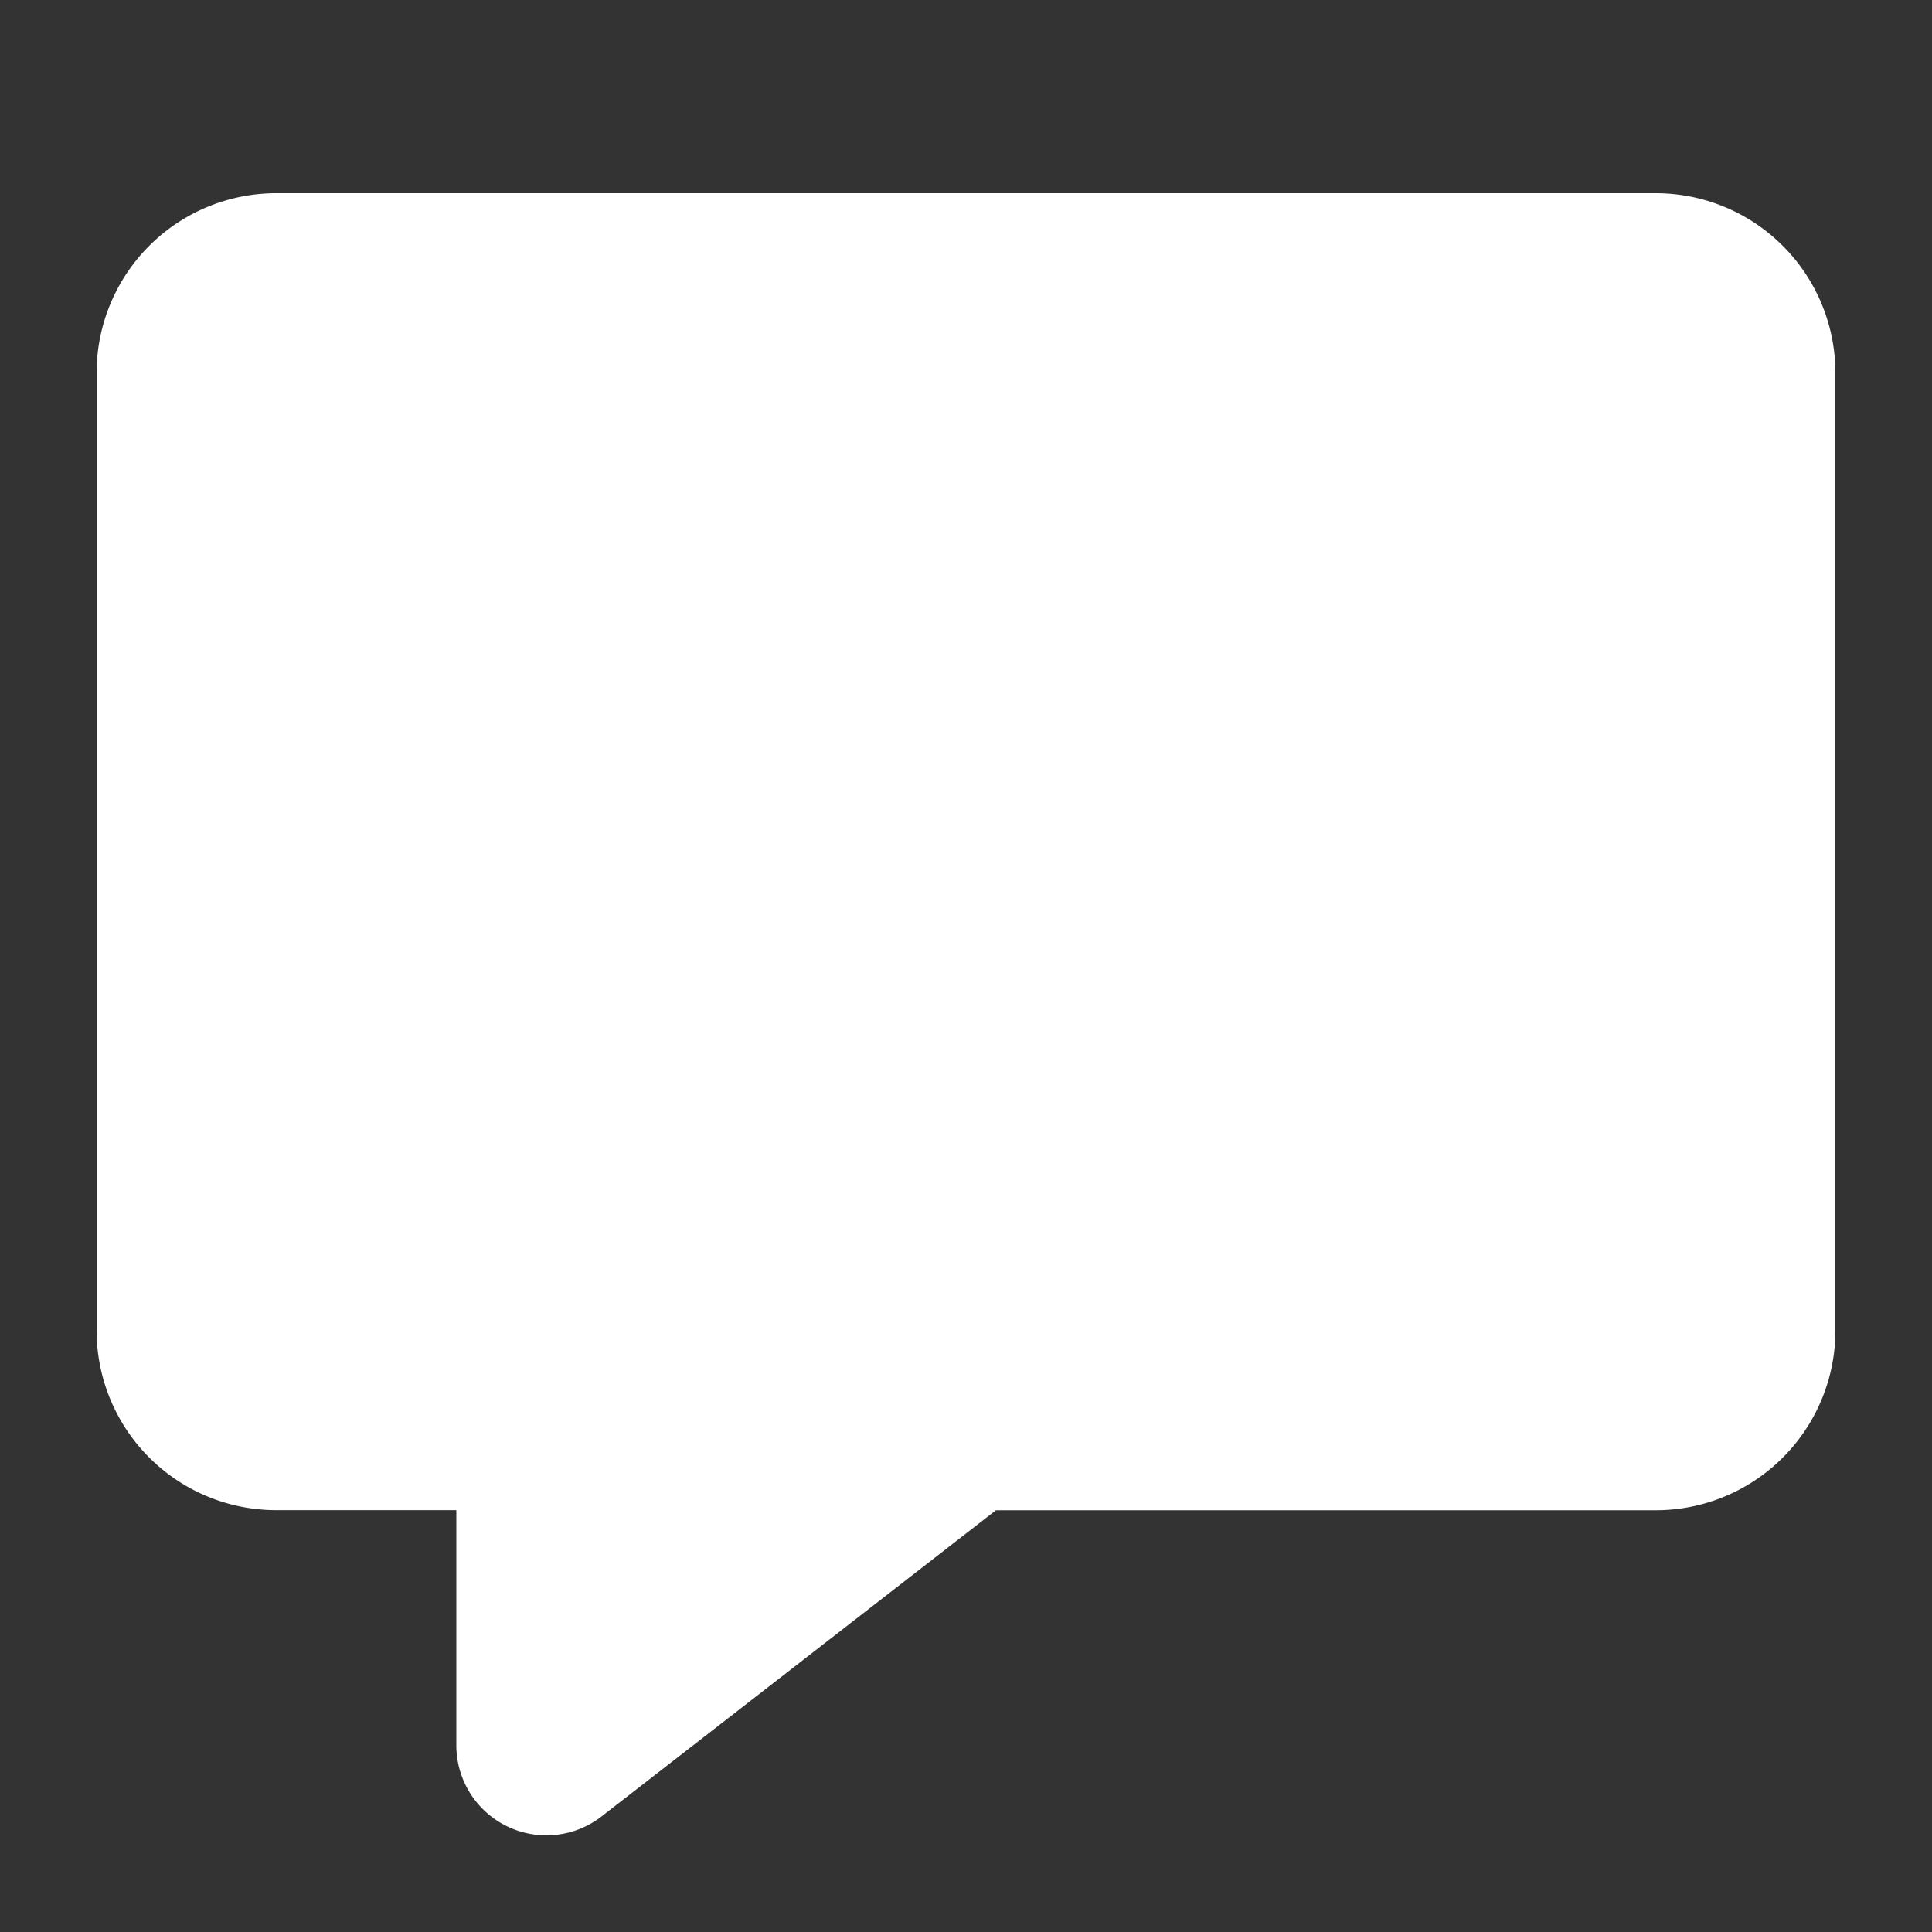<svg t="1583897395168" class="icon" viewBox="0 0 1024 1024" version="1.1" xmlns="http://www.w3.org/2000/svg" p-id="29923" width="32" height="32"><rect x="0" y="0" width="1024" height="1024" fill="#333333" stroke="none"/><path d="M289.536 514.867h444.928a31.744 31.744 0 1 1 0 63.488H289.536a31.744 31.744 0 1 1 0-63.488z m0-190.361h444.928a31.744 31.744 0 1 1 0 63.488H289.536a31.744 31.744 0 1 1 0-63.488z m29.286 638.259a47.718 47.718 0 0 1-76.953-37.581V800.41h-95.335A95.232 95.232 0 0 1 51.2 705.229V197.632a95.232 95.232 0 0 1 95.334-95.232h730.932a95.232 95.232 0 0 1 95.334 95.232v507.597a95.232 95.232 0 0 1-95.334 95.232H527.872l-209.05 162.304z" p-id="29924" fill="#ffffff"></path></svg>